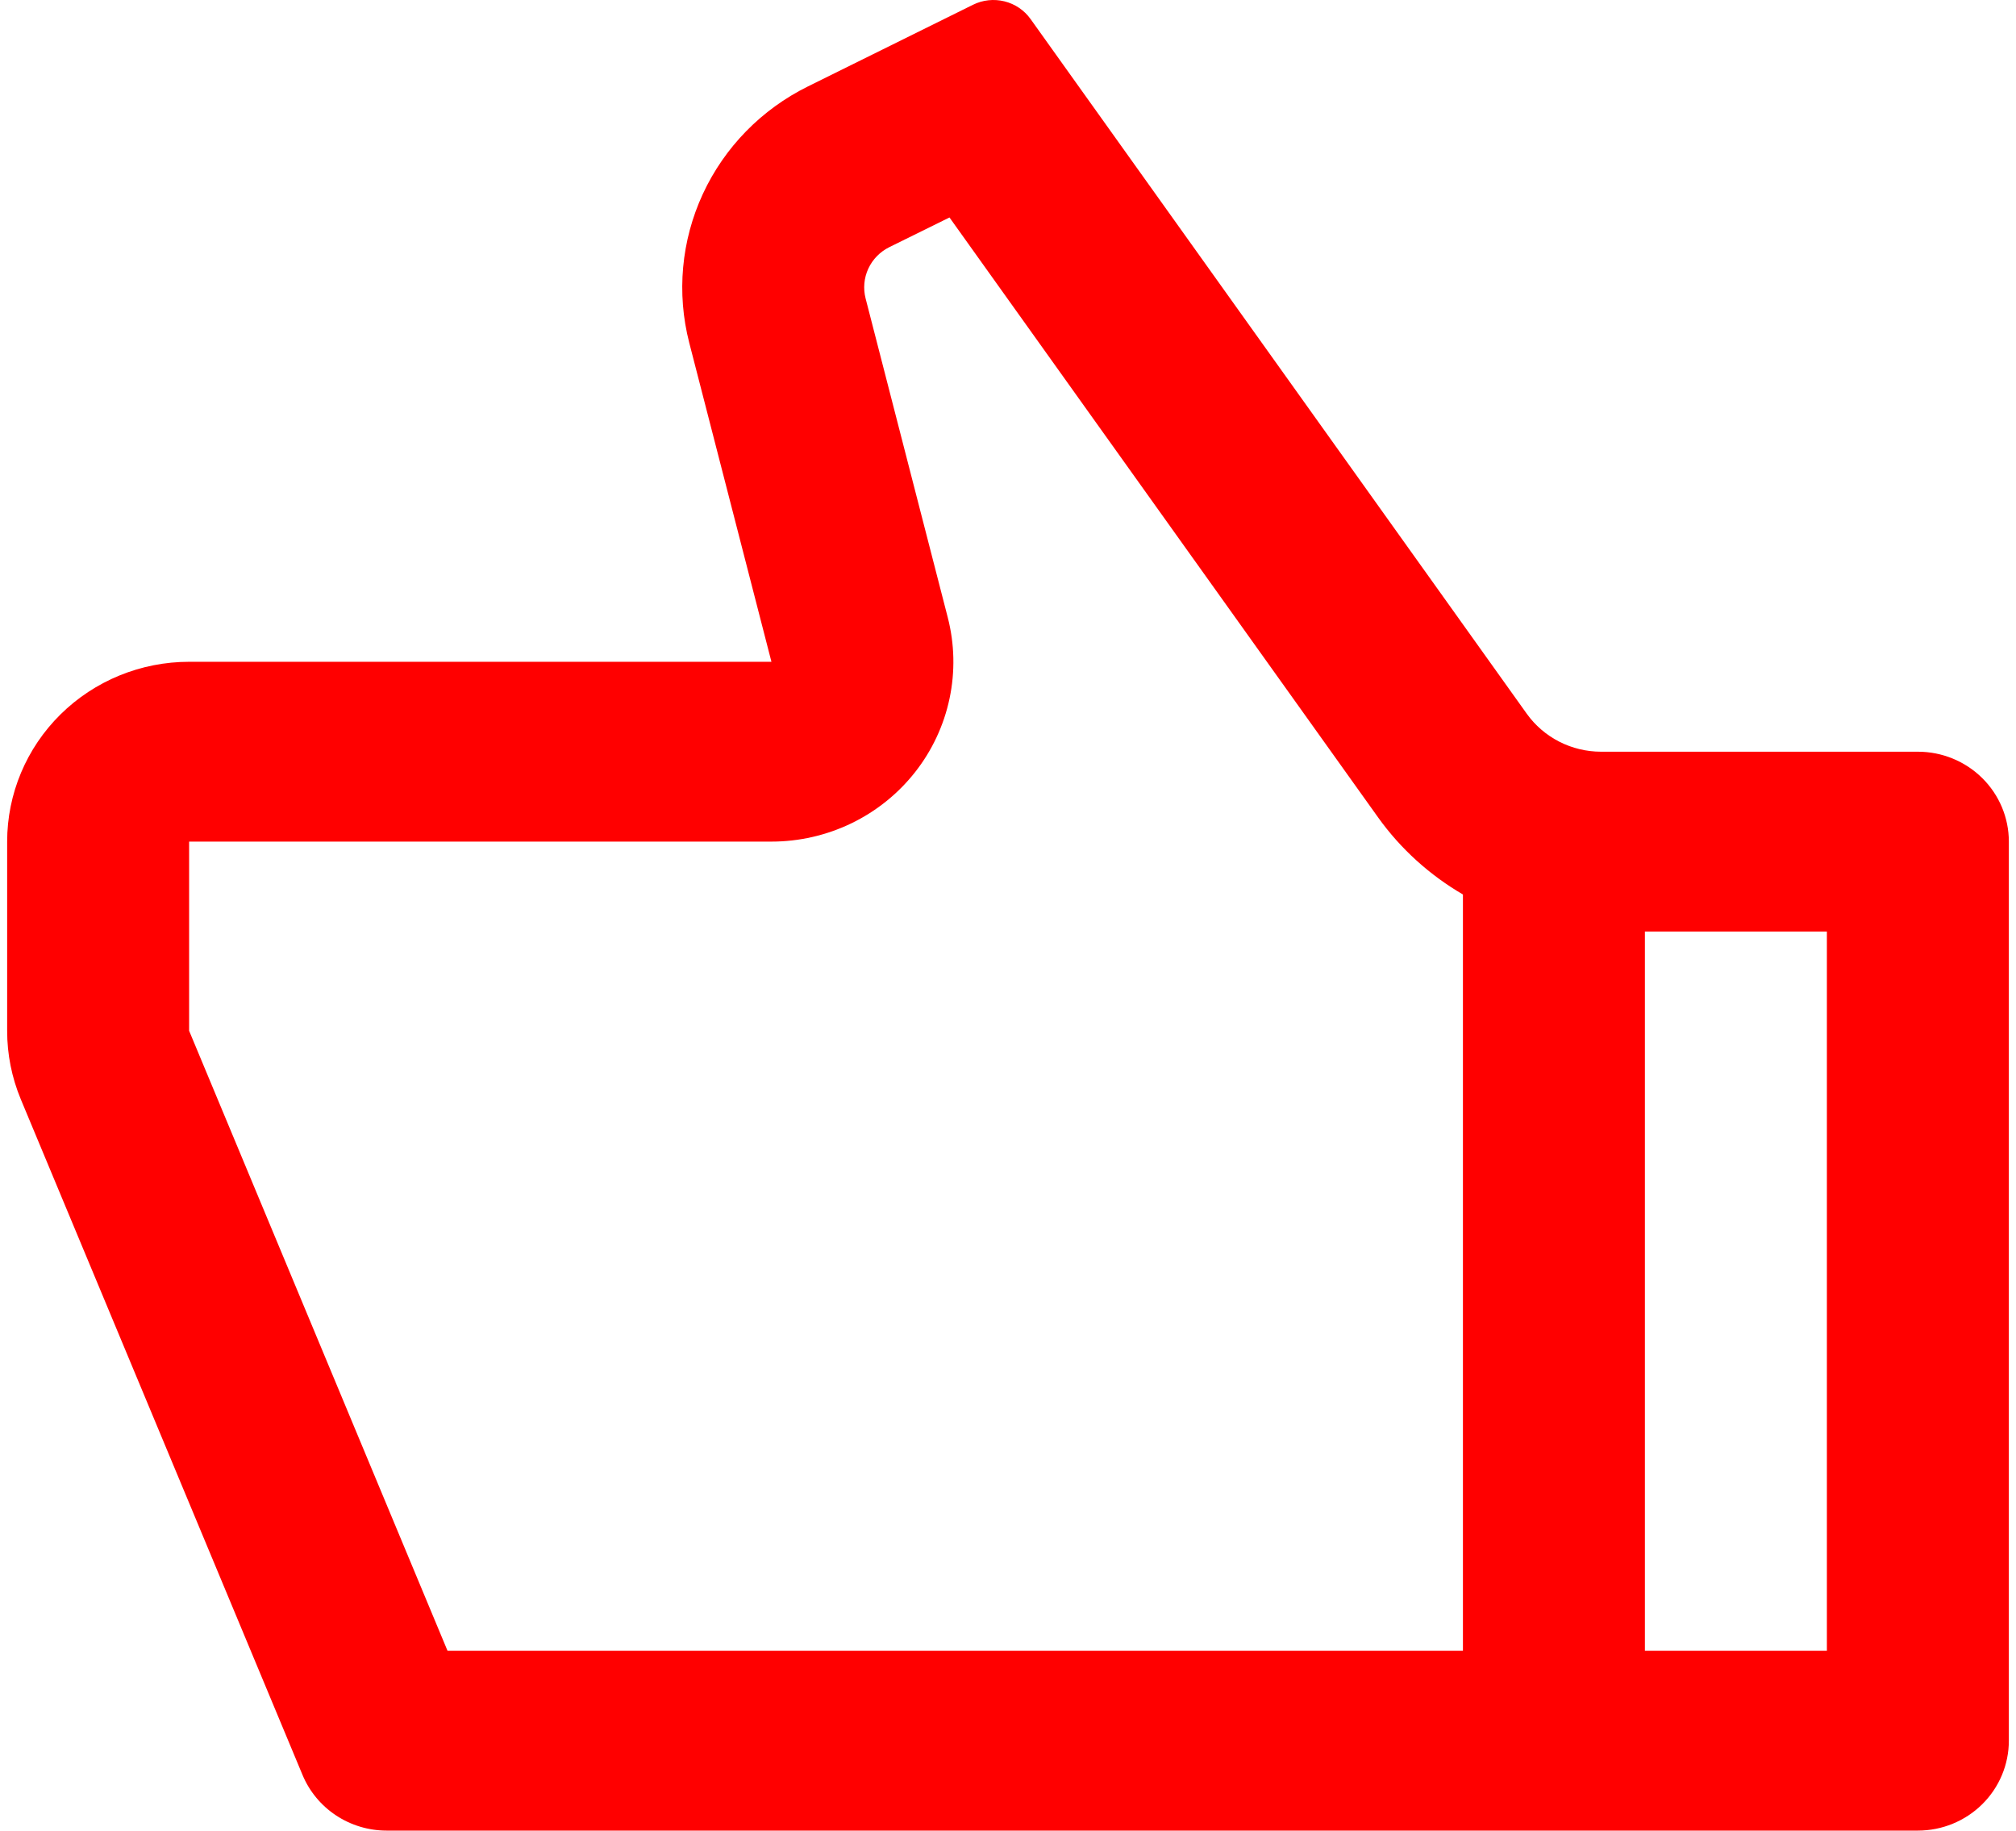 <svg width="141" height="128" viewBox="0 0 141 128" fill="none" xmlns="http://www.w3.org/2000/svg">
<path d="M53.955 46.274H13.227C9.852 46.274 6.615 47.599 4.228 49.957C1.841 52.315 0.5 55.513 0.5 58.847V72.074C0.498 73.717 0.823 75.345 1.455 76.865L21.156 124.102C21.635 125.254 22.45 126.24 23.497 126.934C24.544 127.628 25.776 127.999 27.036 128H134.136C135.824 128 137.443 127.338 138.636 126.159C139.83 124.98 140.5 123.381 140.5 121.713V58.847C140.5 57.18 139.83 55.581 138.636 54.402C137.443 53.223 135.824 52.561 134.136 52.561H111.978C110.959 52.561 109.955 52.319 109.051 51.857C108.146 51.394 107.367 50.723 106.779 49.901L72.078 1.331C71.639 0.717 70.993 0.278 70.255 0.095C69.517 -0.088 68.737 -0.005 68.056 0.331L56.513 6.04C53.264 7.644 50.669 10.298 49.158 13.56C47.647 16.823 47.312 20.498 48.208 23.975L53.955 46.274ZM102.318 62.544V115.427H31.3L13.227 72.074V58.847H53.955C55.893 58.847 57.806 58.409 59.547 57.568C61.288 56.726 62.811 55.503 64.001 53.991C65.191 52.479 66.015 50.719 66.411 48.844C66.808 46.97 66.765 45.031 66.287 43.175L60.541 20.87C60.361 20.174 60.428 19.438 60.73 18.785C61.032 18.132 61.552 17.601 62.202 17.28L66.408 15.206L96.381 57.15C97.972 59.375 100.008 61.198 102.318 62.544ZM115.045 65.134H127.773V115.427H115.045V65.134Z" fill="#FF0000"/>
</svg>

